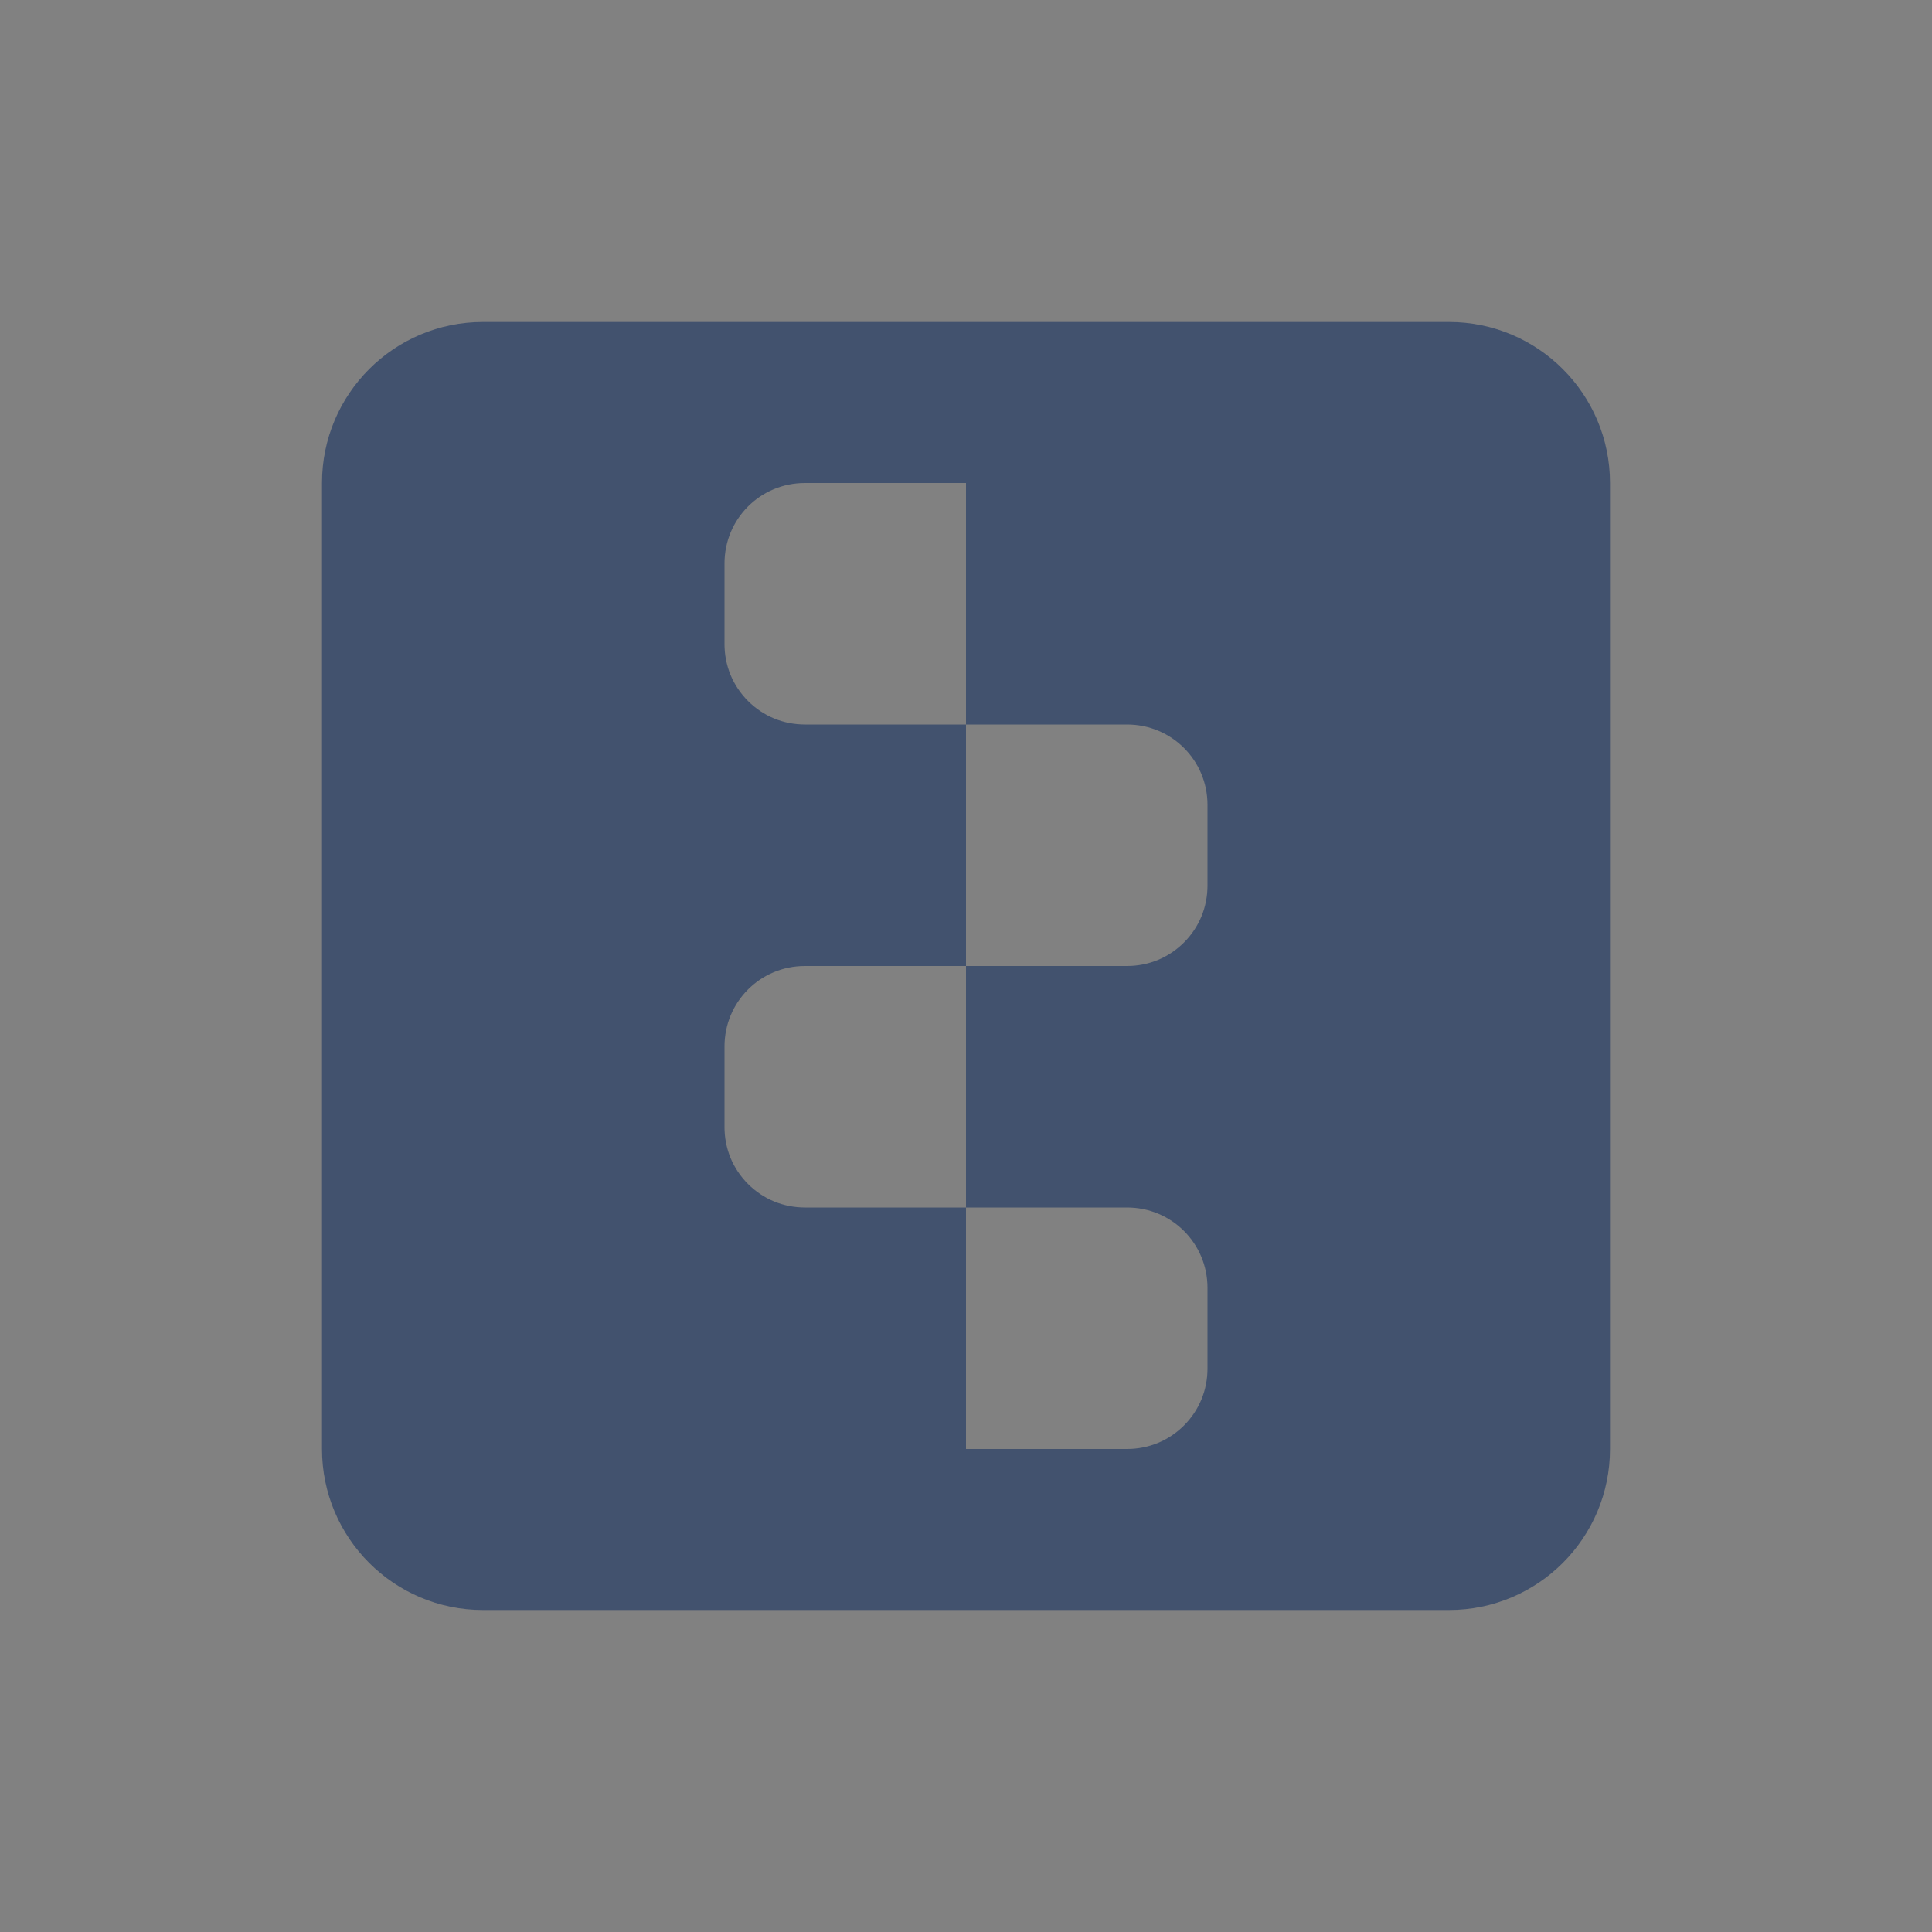 <svg width="24" height="24" viewBox="0 0 24 24" fill="none" xmlns="http://www.w3.org/2000/svg">
<rect x="0" y="0" width="24" height="24" fill="#808080" stroke="none"/>
<rect width="24" height="24" fill="white" fill-opacity="0.01"/>
<path fill-rule="evenodd" clip-rule="evenodd" d="M6 4H18C19.105 4 20 4.895 20 6V18C20 19.105 19.105 20 18 20H6C4.895 20 4 19.105 4 18V6C4 4.895 4.895 4 6 4ZM9.999 6C9.443 6 9 6.447 9 6.999V8.001C9 8.132 9.025 8.262 9.075 8.384C9.125 8.505 9.199 8.615 9.292 8.708C9.385 8.801 9.495 8.875 9.616 8.925C9.738 8.975 9.868 9 9.999 9H12V12H9.999C9.443 12 9 12.447 9 12.999V14.001C9 14.132 9.025 14.262 9.075 14.384C9.125 14.505 9.199 14.615 9.292 14.708C9.385 14.801 9.495 14.875 9.616 14.925C9.738 14.975 9.868 15 9.999 15H12V18H14.001C14.132 18 14.262 17.975 14.384 17.925C14.505 17.875 14.615 17.801 14.708 17.708C14.801 17.615 14.875 17.505 14.925 17.384C14.975 17.262 15 17.132 15 17.001V15.999C15 15.443 14.553 15 14.001 15H12V12H14.001C14.132 12 14.262 11.975 14.384 11.925C14.505 11.875 14.615 11.801 14.708 11.708C14.801 11.615 14.875 11.505 14.925 11.384C14.975 11.262 15 11.132 15 11.001V9.999C15 9.443 14.553 9 14.001 9H12V6H9.999Z" fill="#42526E"/>
</svg>
